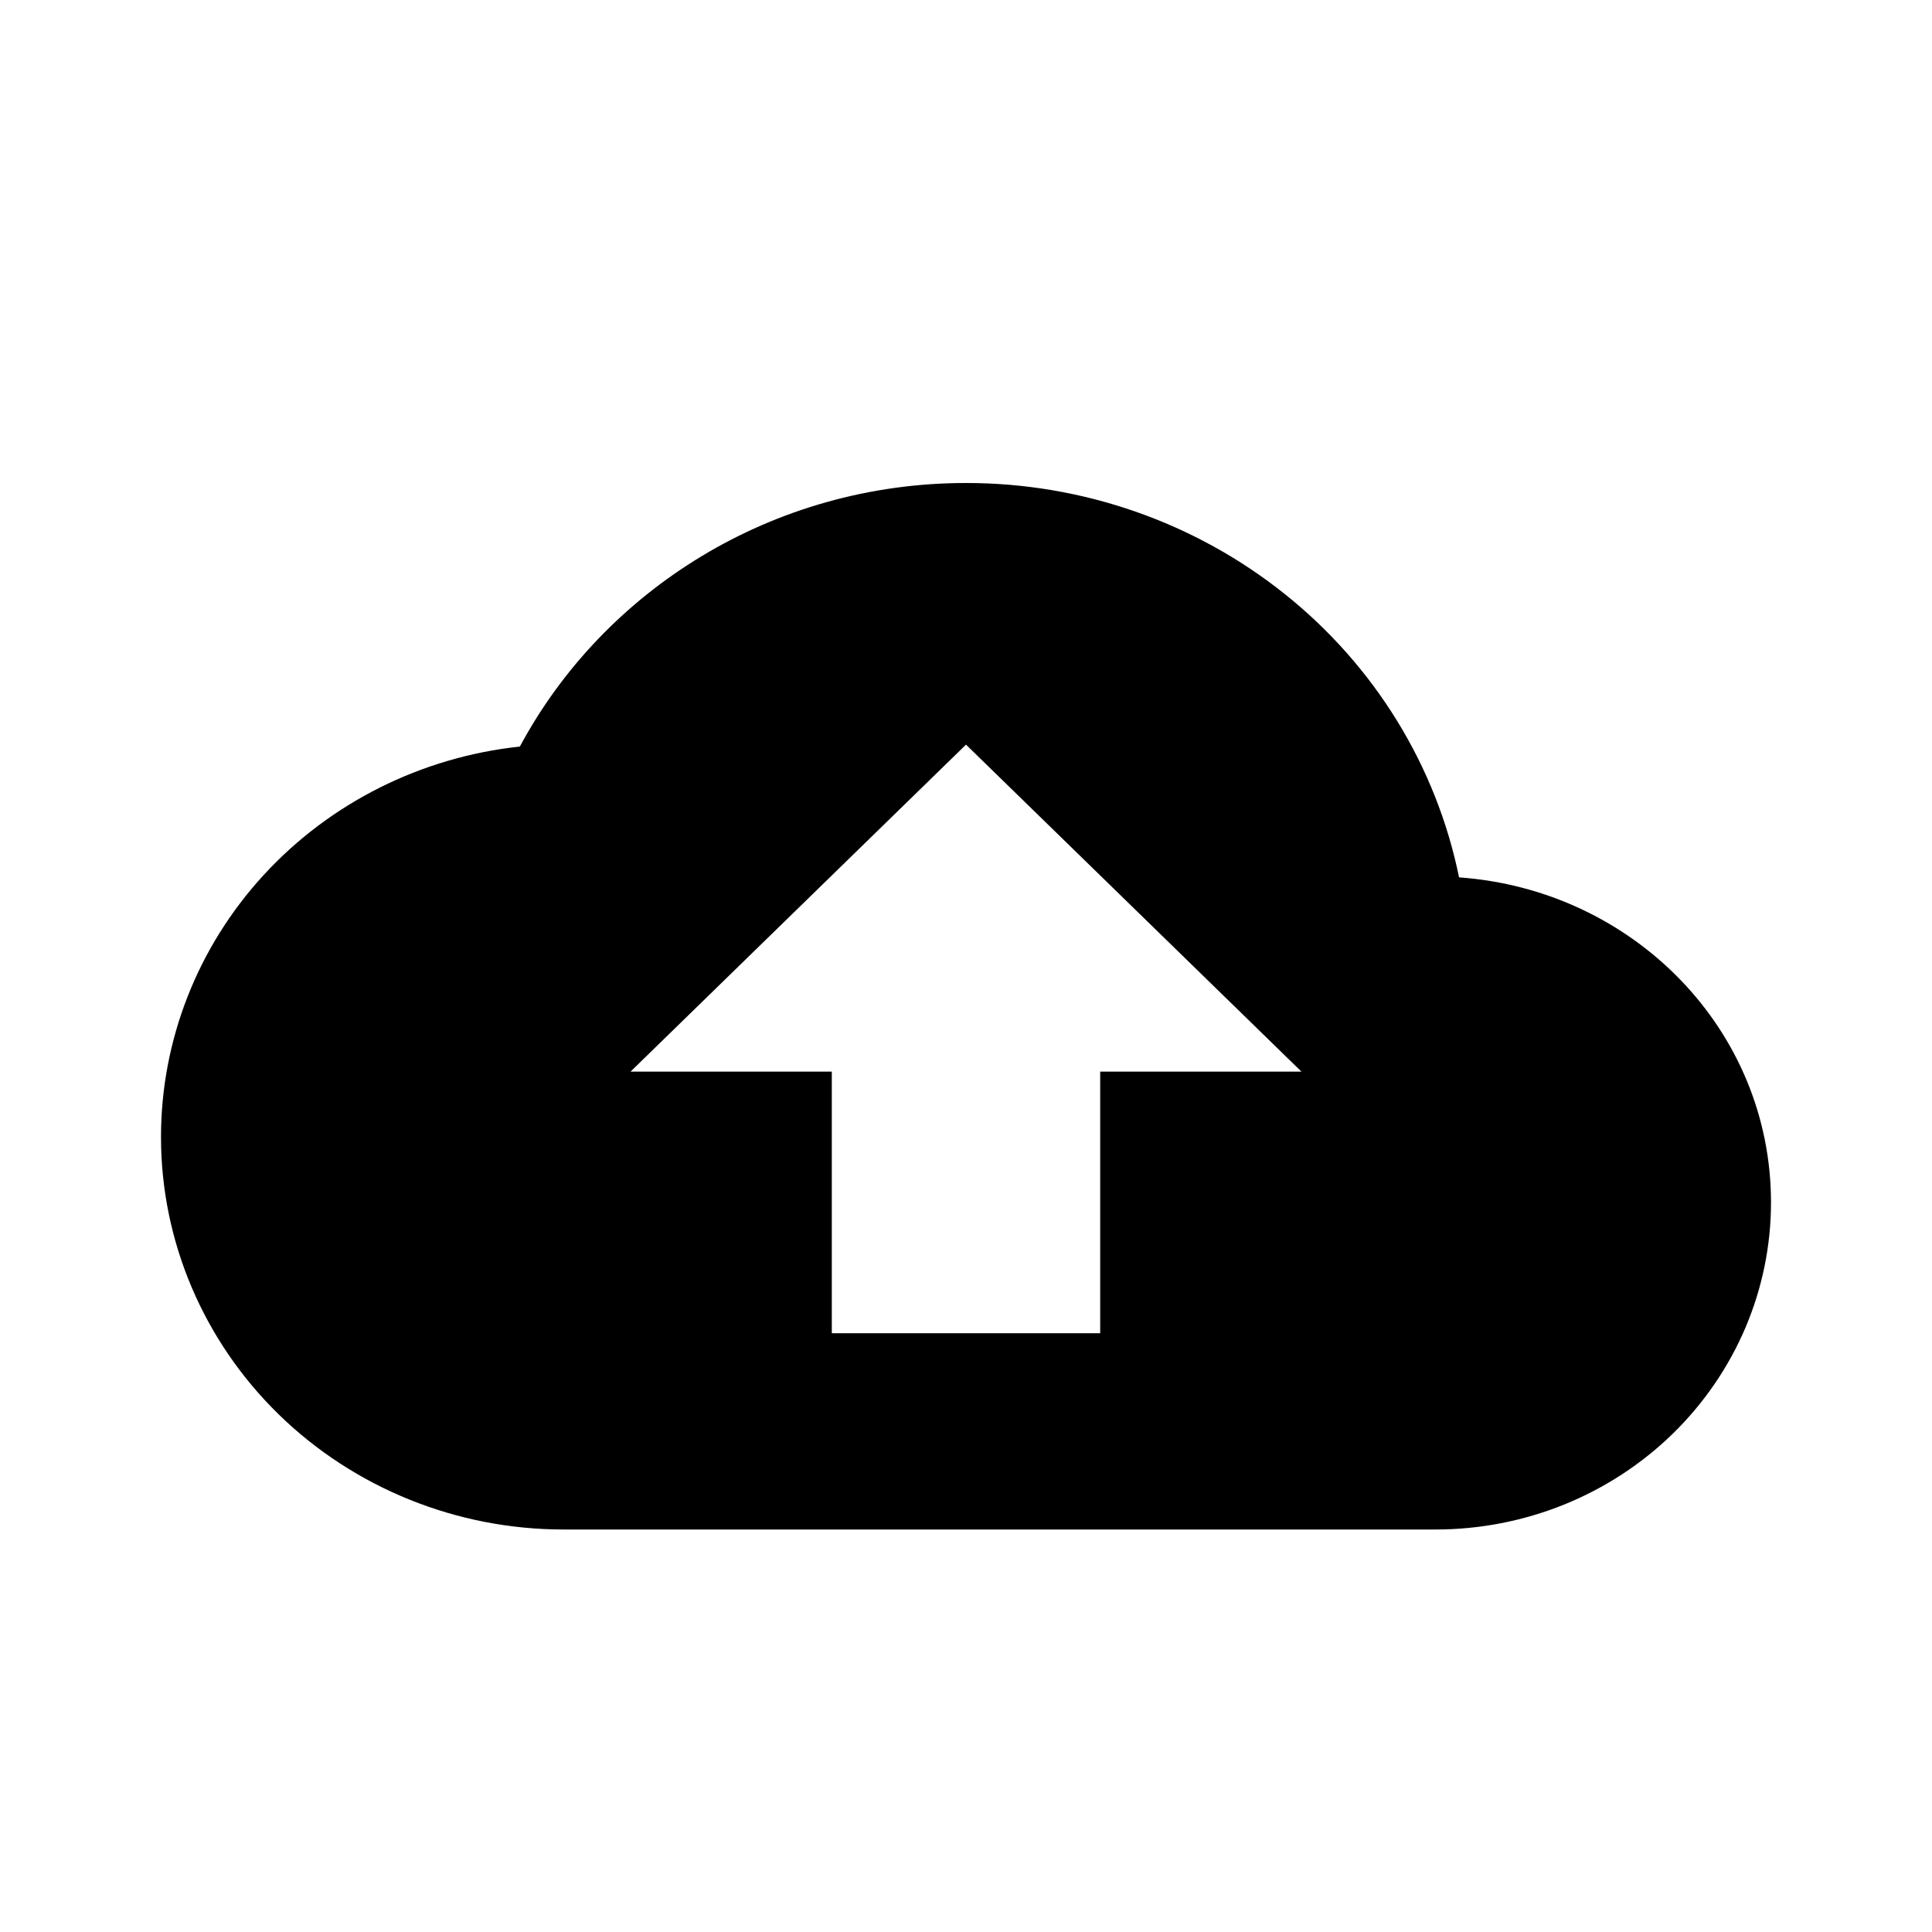 <svg width="24" height="24" viewBox="0 0 24 24" fill="none" xmlns="http://www.w3.org/2000/svg">
<path d="M13.667 13.312V16.562H10.333V13.312H7.833L12 9.25L16.167 13.312H13.667ZM18.125 10.899C17.843 9.518 17.079 8.274 15.962 7.381C14.845 6.487 13.445 5.999 12 6C9.592 6 7.5 7.332 6.458 9.274C5.233 9.405 4.1 9.973 3.277 10.868C2.454 11.763 2 12.923 2 14.125C2 15.418 2.527 16.658 3.464 17.572C4.402 18.486 5.674 19 7 19H17.833C18.381 19 18.922 18.895 19.428 18.691C19.933 18.487 20.393 18.187 20.78 17.81C21.166 17.433 21.473 16.985 21.683 16.492C21.892 15.999 22 15.471 22 14.938C22 12.793 20.292 11.054 18.125 10.899V10.899Z" fill="black"/>
</svg>
